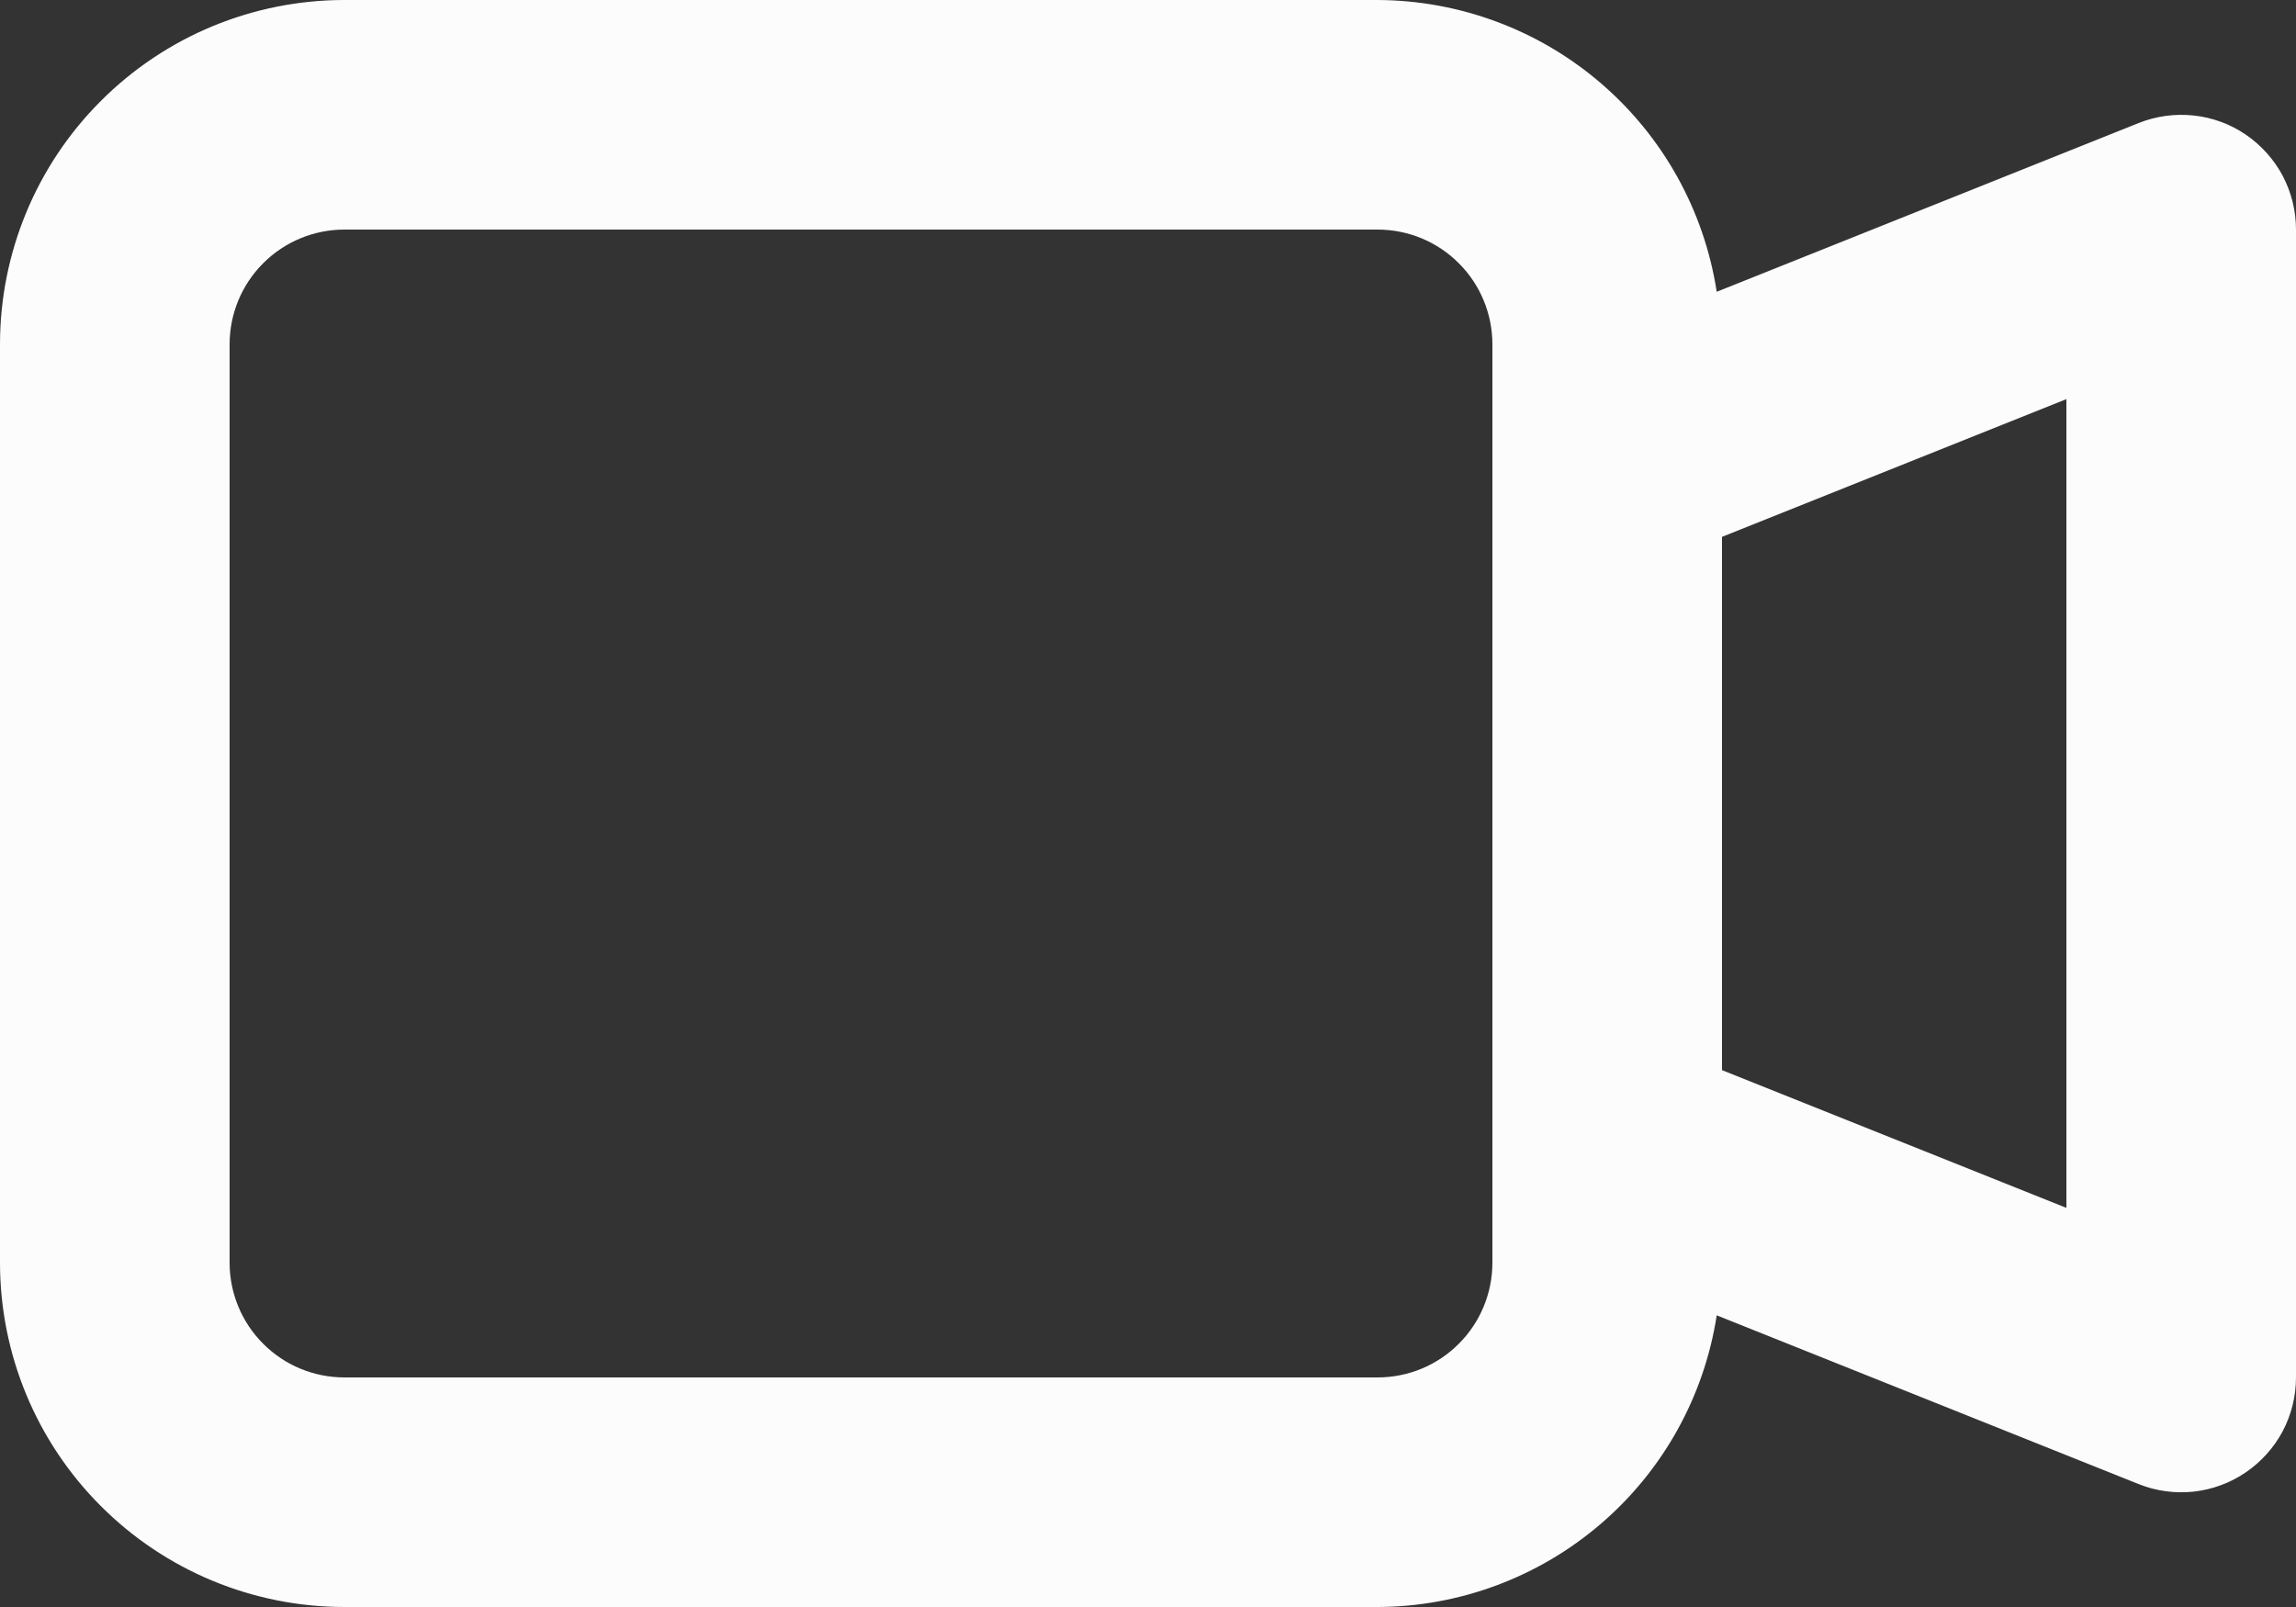 <svg width="20" height="14" viewBox="0 0 20 14" fill="none" xmlns="http://www.w3.org/2000/svg">
											<rect x="0" y="0" width="20" height="14" fill="#333333" stroke="none"/>
											<path d="M19.561 1.172C19.426 1.08 19.27 1.023 19.107 1.006C18.945 0.989 18.781 1.011 18.629 1.072L14.954 2.542C14.845 1.836 14.488 1.192 13.946 0.726C13.405 0.26 12.714 0.003 12 0H3C2.204 0 1.441 0.316 0.879 0.879C0.316 1.441 0 2.204 0 3V11C0 11.796 0.316 12.559 0.879 13.121C1.441 13.684 2.204 14 3 14H12C12.714 13.998 13.404 13.74 13.946 13.274C14.487 12.809 14.845 12.165 14.954 11.459L18.629 12.929C18.781 12.99 18.945 13.012 19.108 12.995C19.27 12.977 19.426 12.92 19.561 12.828C19.696 12.736 19.807 12.613 19.884 12.469C19.96 12.324 20 12.163 20 12V2C20 1.837 19.96 1.676 19.884 1.531C19.807 1.387 19.696 1.264 19.561 1.172ZM12 12H3C2.735 12 2.48 11.895 2.293 11.707C2.105 11.52 2 11.265 2 11V3C2 2.735 2.105 2.48 2.293 2.293C2.48 2.105 2.735 2 3 2H12C12.265 2 12.52 2.105 12.707 2.293C12.895 2.48 13 2.735 13 3V11C13 11.265 12.895 11.52 12.707 11.707C12.52 11.895 12.265 12 12 12ZM18 10.523L15 9.323V4.677L18 3.477V10.523Z" fill="#FCFCFC"/>
										</svg>
